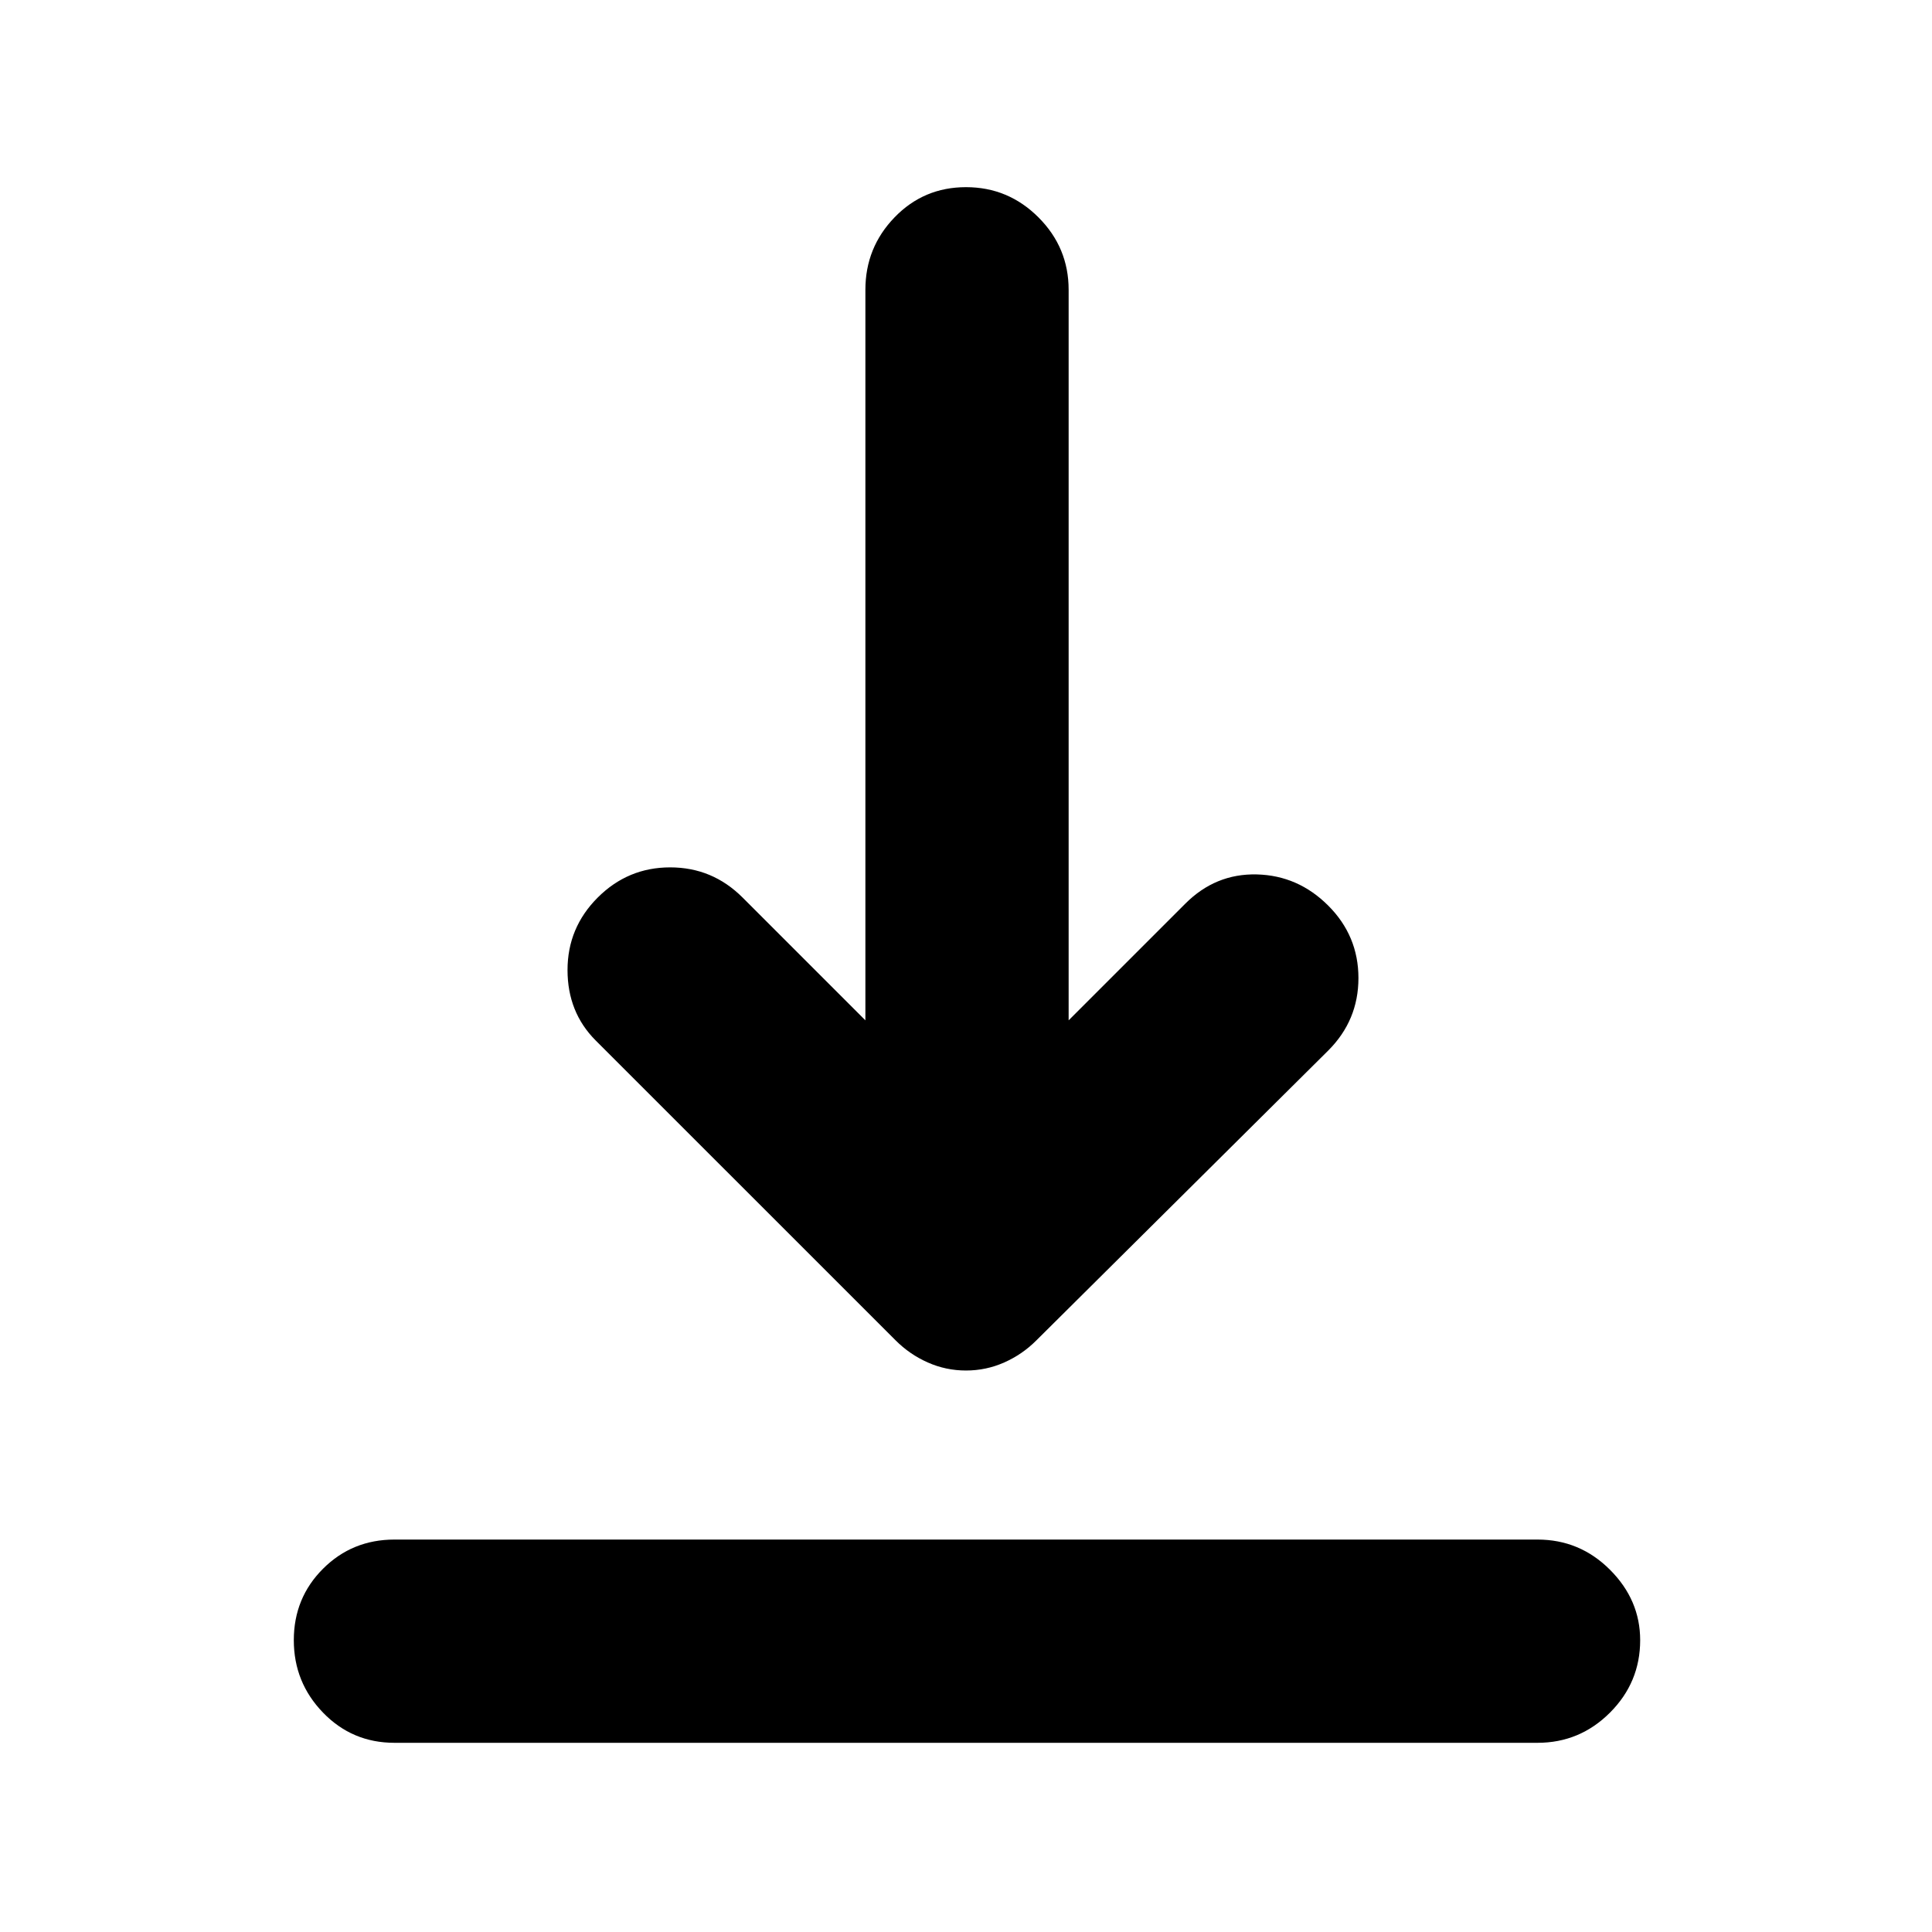 <svg xmlns="http://www.w3.org/2000/svg" height="40" width="40"><path d="M8.167 36.083q-.875 0-1.479-.625-.605-.625-.605-1.5t.605-1.479q.604-.604 1.479-.604h23.666q.875 0 1.5.625t.625 1.458q0 .875-.625 1.5t-1.5.625ZM20 28.375q-.417 0-.792-.167-.375-.166-.666-.458l-6.209-6.208q-.583-.584-.583-1.459 0-.875.625-1.5t1.5-.625q.875 0 1.5.625l2.542 2.542V6q0-.875.604-1.5T20 3.875q.875 0 1.5.625t.625 1.5v15.125l2.417-2.417q.625-.625 1.479-.604.854.021 1.479.646.625.625.625 1.5t-.625 1.5l-6.042 6q-.291.292-.666.458-.375.167-.792.167Z"/></svg>